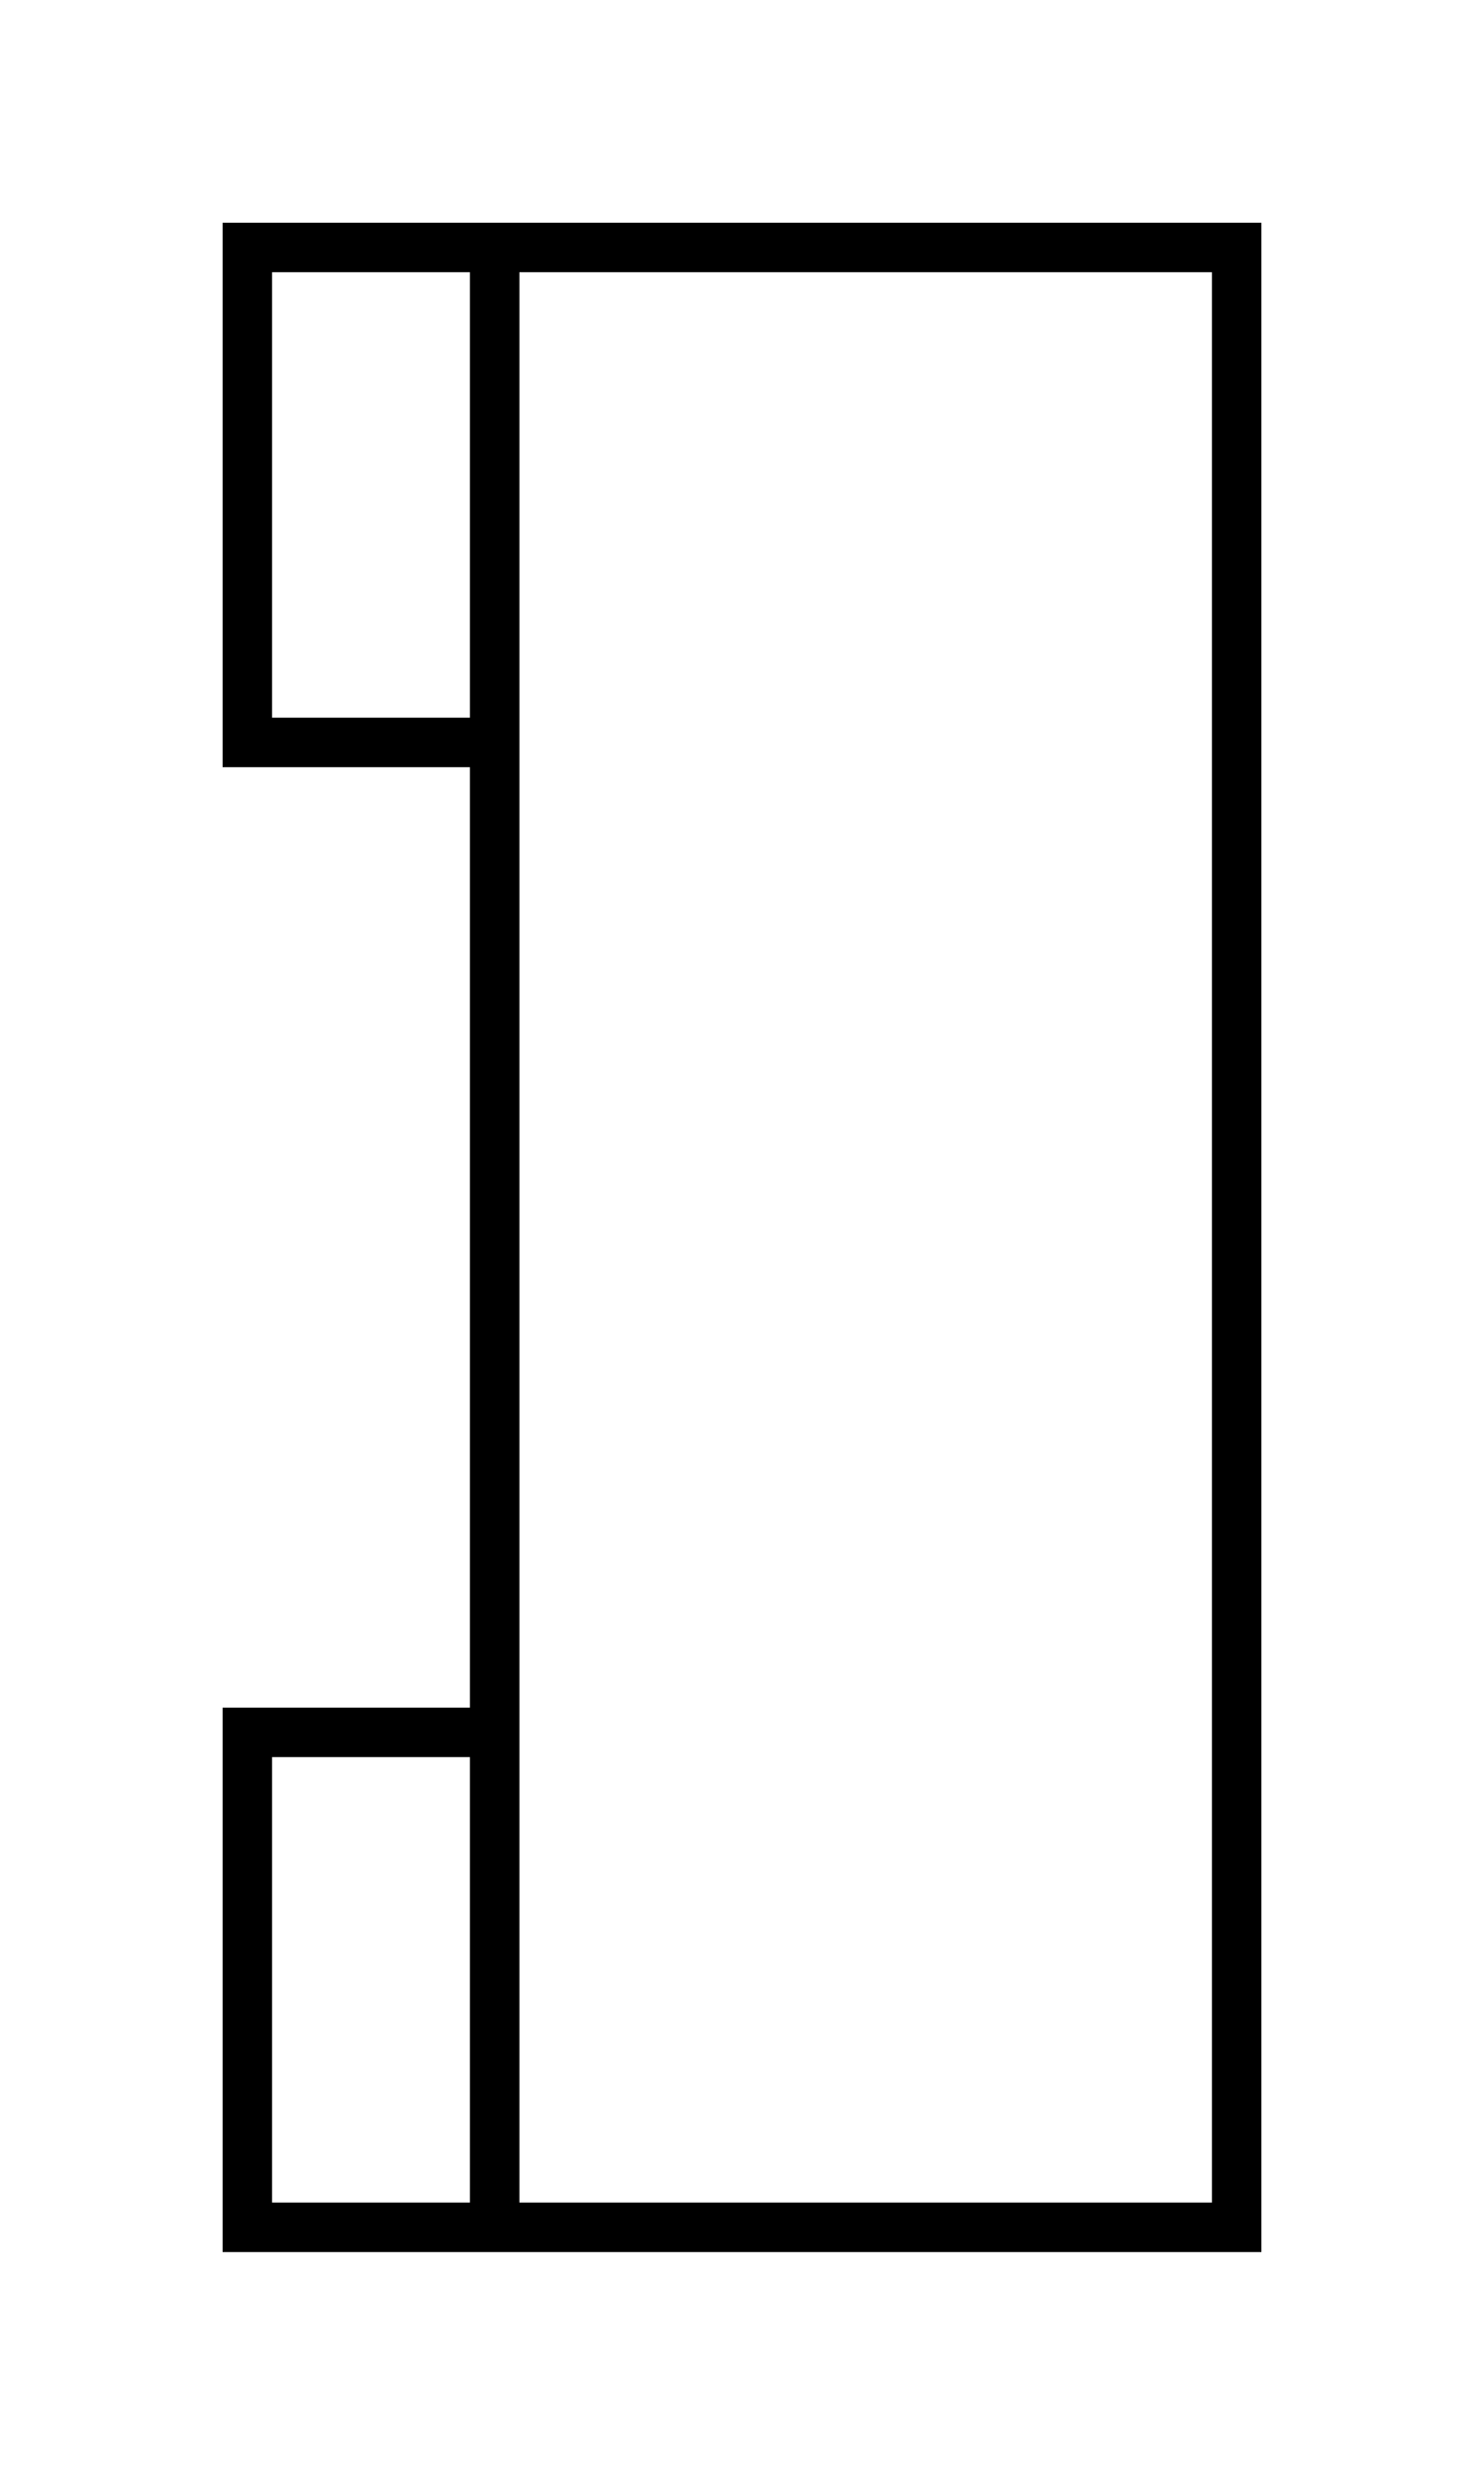 <?xml version="1.0" encoding="utf-8"?>
<!-- Generator: Adobe Illustrator 16.0.0, SVG Export Plug-In . SVG Version: 6.00 Build 0)  -->
<!DOCTYPE svg PUBLIC "-//W3C//DTD SVG 1.1//EN" "http://www.w3.org/Graphics/SVG/1.1/DTD/svg11.dtd">
<svg version="1.1" id="Ebene_1" xmlns="http://www.w3.org/2000/svg" xmlns:xlink="http://www.w3.org/1999/xlink" x="0px" y="0px"
	 width="600px" height="1000px" viewBox="0 0 600 1000" enable-background="new 0 0 600 1000" xml:space="preserve">
<polygon fill="none" stroke="#000000" stroke-width="20" stroke-miterlimit="10" points="500,100 500,900 200,900 100,900 100,700 
	200,700 200,300 100,300 100,100 200,100 "/>
<line fill="none" stroke="#000000" stroke-width="20" stroke-miterlimit="10" x1="200" y1="700" x2="200" y2="900"/>
<line fill="none" stroke="#000000" stroke-width="20" stroke-miterlimit="10" x1="200" y1="100" x2="200" y2="300"/>
</svg>
